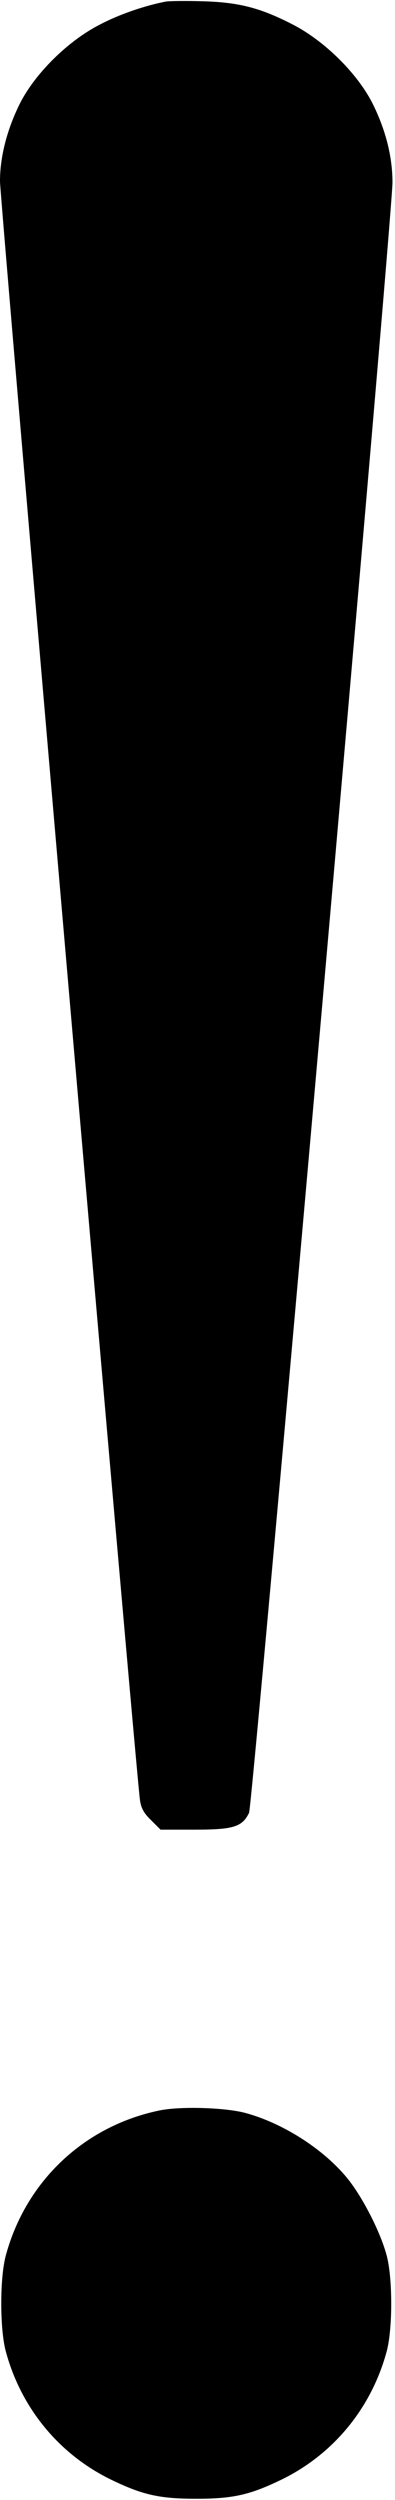 <?xml version="1.0" standalone="no"?>
<!DOCTYPE svg PUBLIC "-//W3C//DTD SVG 20010904//EN"
 "http://www.w3.org/TR/2001/REC-SVG-20010904/DTD/svg10.dtd">
<svg version="1.0" xmlns="http://www.w3.org/2000/svg"
 width="157pt" height="992pt" viewBox="0 0 157 992"
 preserveAspectRatio="xMidYMid meet">
<g transform="translate(0,992) scale(0.1,-0.1)"
fill="#000000" stroke="none">
<path d="M660 9914 c-87 -17 -186 -51 -264 -92 -125 -64 -254 -191 -315 -309
-52 -103 -81 -213 -81 -312 0 -67 540 -6307 556 -6421 4 -33 15 -54 44 -82
l38 -38 137 0 c153 0 188 11 215 67 14 31 569 6331 570 6469 0 104 -28 212
-81 317 -61 118 -190 245 -314 309 -130 67 -215 89 -360 93 -66 2 -131 1 -145
-1z"/>
<path d="M630 1545 c-298 -63 -528 -282 -607 -575 -24 -89 -24 -291 0 -380 60
-223 209 -405 412 -506 129 -63 196 -79 345 -79 149 0 216 16 345 79 203 101
352 283 412 506 24 89 24 290 0 380 -25 94 -97 235 -160 311 -95 114 -254 215
-402 255 -83 22 -264 27 -345 9z"/>
</g>
</svg>
